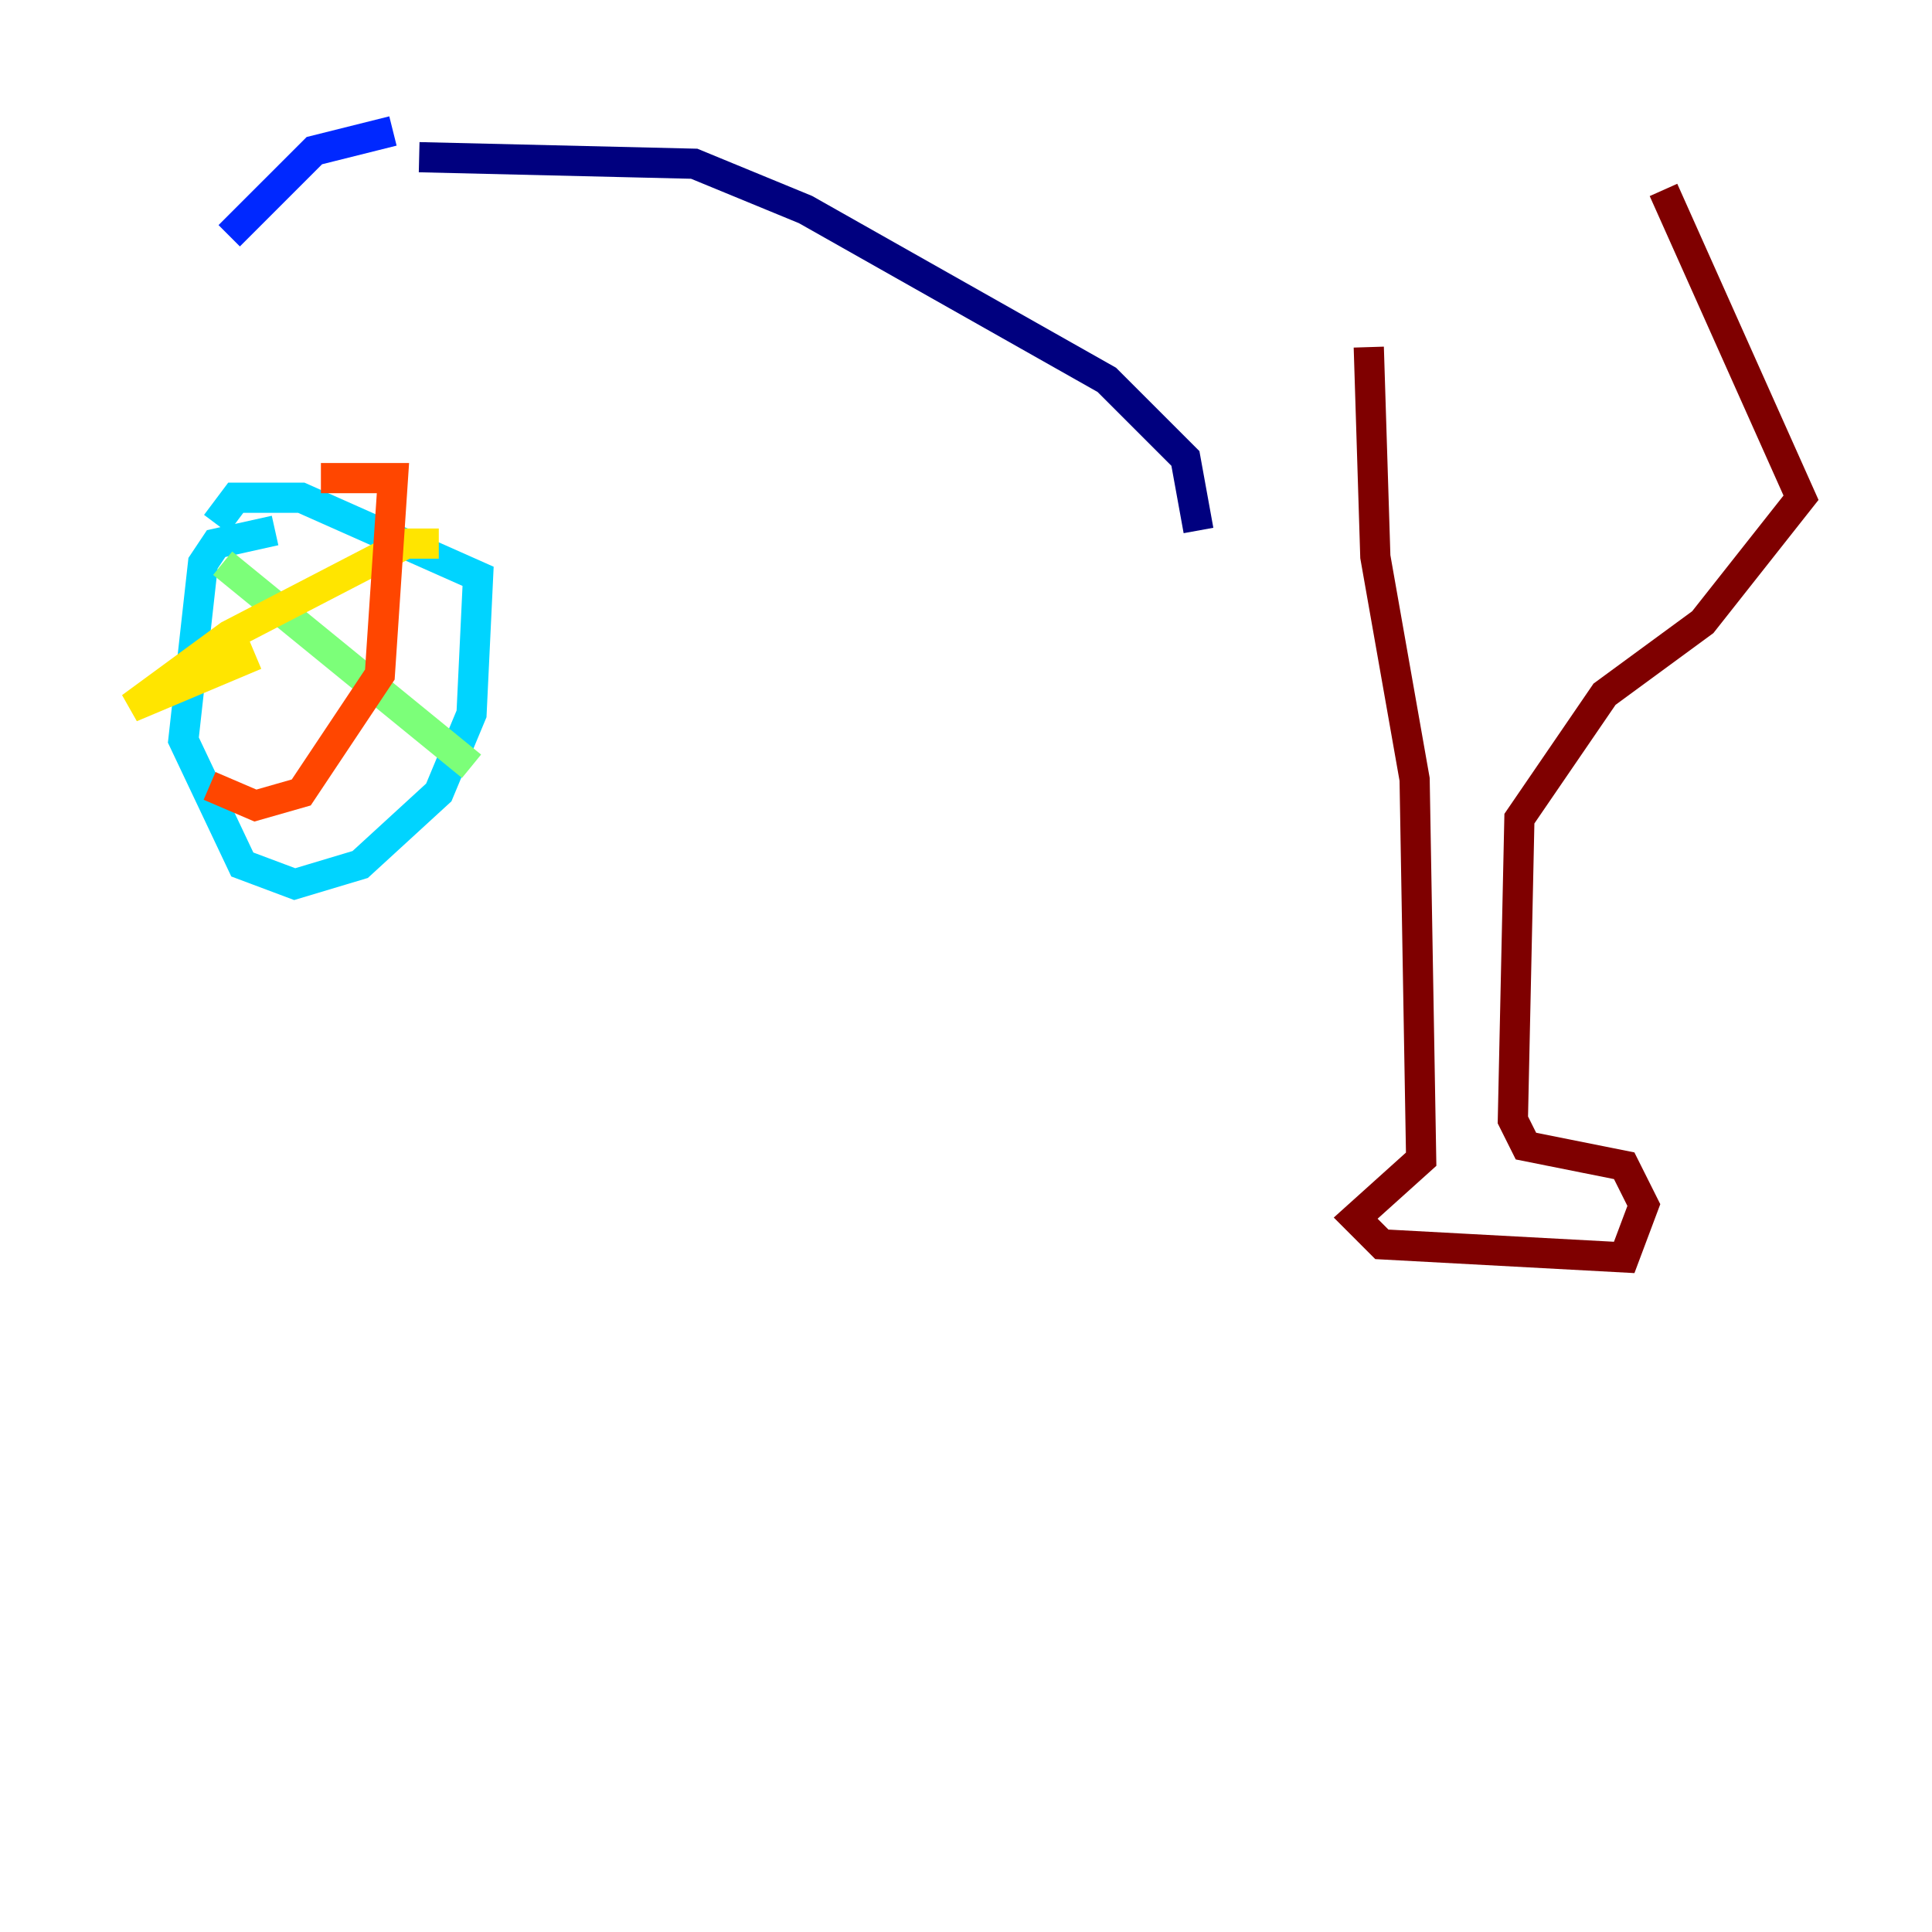 <?xml version="1.0" encoding="utf-8" ?>
<svg baseProfile="tiny" height="128" version="1.2" viewBox="0,0,128,128" width="128" xmlns="http://www.w3.org/2000/svg" xmlns:ev="http://www.w3.org/2001/xml-events" xmlns:xlink="http://www.w3.org/1999/xlink"><defs /><polyline fill="none" points="79.403,35.146 78.536,30.373 73.329,25.166 53.37,13.885 45.993,10.848 27.77,10.414" stroke="#00007f" stroke-width="2" /><polyline fill="none" points="26.034,8.678 20.827,9.98 15.186,15.62" stroke="#0028ff" stroke-width="2" /><polyline fill="none" points="18.224,35.146 14.319,36.014 13.451,37.315 12.149,49.031 16.054,57.275 19.525,58.576 23.864,57.275 29.071,52.502 31.241,47.295 31.675,38.183 19.959,32.976 15.62,32.976 14.319,34.712" stroke="#00d4ff" stroke-width="2" /><polyline fill="none" points="14.752,37.315 31.241,50.766" stroke="#7cff79" stroke-width="2" /><polyline fill="none" points="29.071,36.014 26.902,36.014 15.186,42.088 8.678,46.861 16.922,43.39" stroke="#ffe500" stroke-width="2" /><polyline fill="none" points="13.885,52.068 16.922,53.37 19.959,52.502 25.166,44.691 26.034,31.675 21.261,31.675" stroke="#ff4600" stroke-width="2" /><polyline fill="none" points="90.685,22.997 91.119,36.881 93.722,51.634 94.156,76.8 89.817,80.705 91.552,82.441 107.607,83.308 108.909,79.837 107.607,77.234 101.098,75.932 100.231,74.197 100.664,54.237 106.305,45.993 112.814,41.22 119.322,32.976 110.21,12.583" stroke="#7f0000" stroke-width="2" /></svg>